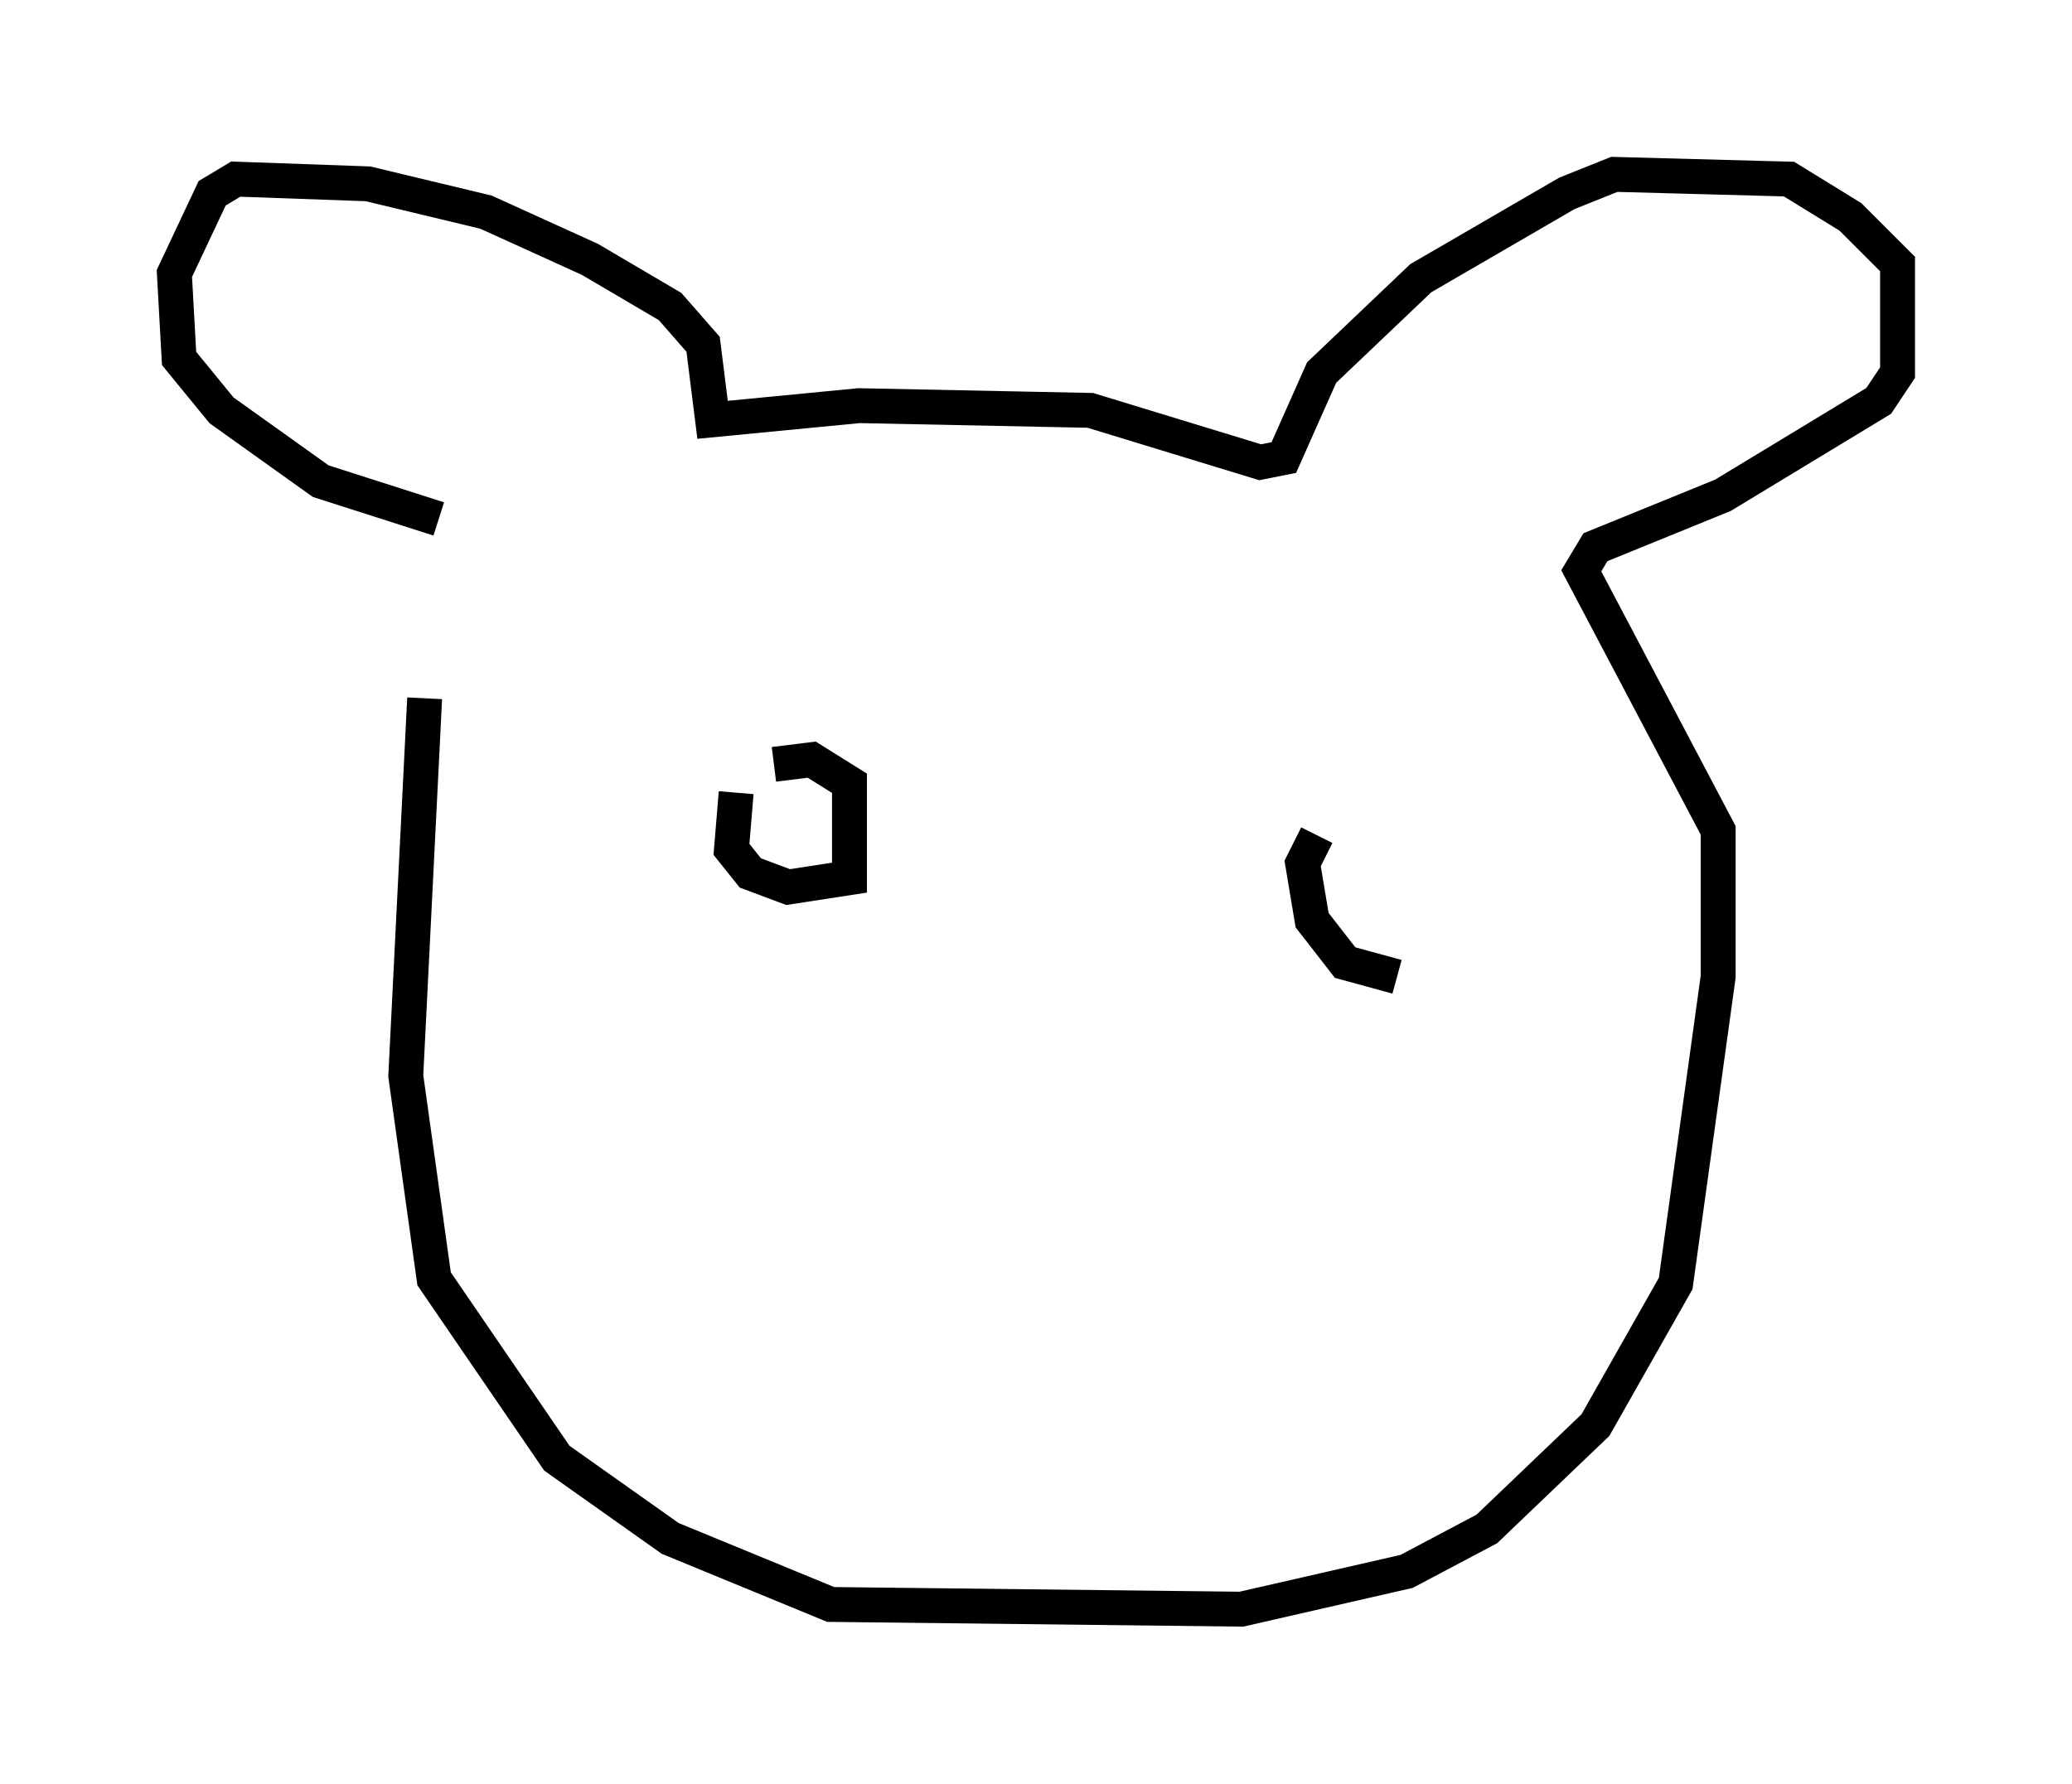 <?xml version="1.0" encoding="utf-8" ?>
<svg baseProfile="full" height="51.136" version="1.1" width="59.391" xmlns="http://www.w3.org/2000/svg" xmlns:ev="http://www.w3.org/2001/xml-events" xmlns:xlink="http://www.w3.org/1999/xlink"><defs /><rect fill="white" height="51.136" width="59.391" x="0" y="0" /><path d="M14.202, 12.848 m-2.03, 7.172 l-0.541, 10.825 0.812, 5.819 l3.518, 5.142 3.248, 2.3 l4.601, 1.894 11.773, 0.135 l4.736, -1.083 2.3, -1.218 l3.112, -2.977 2.3, -4.059 l1.218, -8.796 0.0, -4.195 l-3.924, -7.442 0.406, -0.677 l3.654, -1.488 4.465, -2.706 l0.541, -0.812 0.0, -3.112 l-1.353, -1.353 -1.759, -1.083 l-5.007, -0.135 -1.353, 0.541 l-4.195, 2.436 -2.842, 2.706 l-1.083, 2.436 -0.677, 0.135 l-4.871, -1.488 -6.631, -0.135 l-4.195, 0.406 -0.271, -2.165 l-0.947, -1.083 -2.3, -1.353 l-2.977, -1.353 -3.383, -0.812 l-3.789, -0.135 -0.677, 0.406 l-1.083, 2.3 0.135, 2.436 l1.218, 1.488 2.842, 2.03 l3.383, 1.083 m8.525, 7.848 l-0.135, 1.624 0.541, 0.677 l1.083, 0.406 1.759, -0.271 l0.0, -2.706 -1.083, -0.677 l-1.083, 0.135 m15.561, 2.03 l-0.406, 0.812 0.271, 1.624 l0.947, 1.218 1.488, 0.406 " fill="none" stroke="black" stroke-width="1" /></svg>